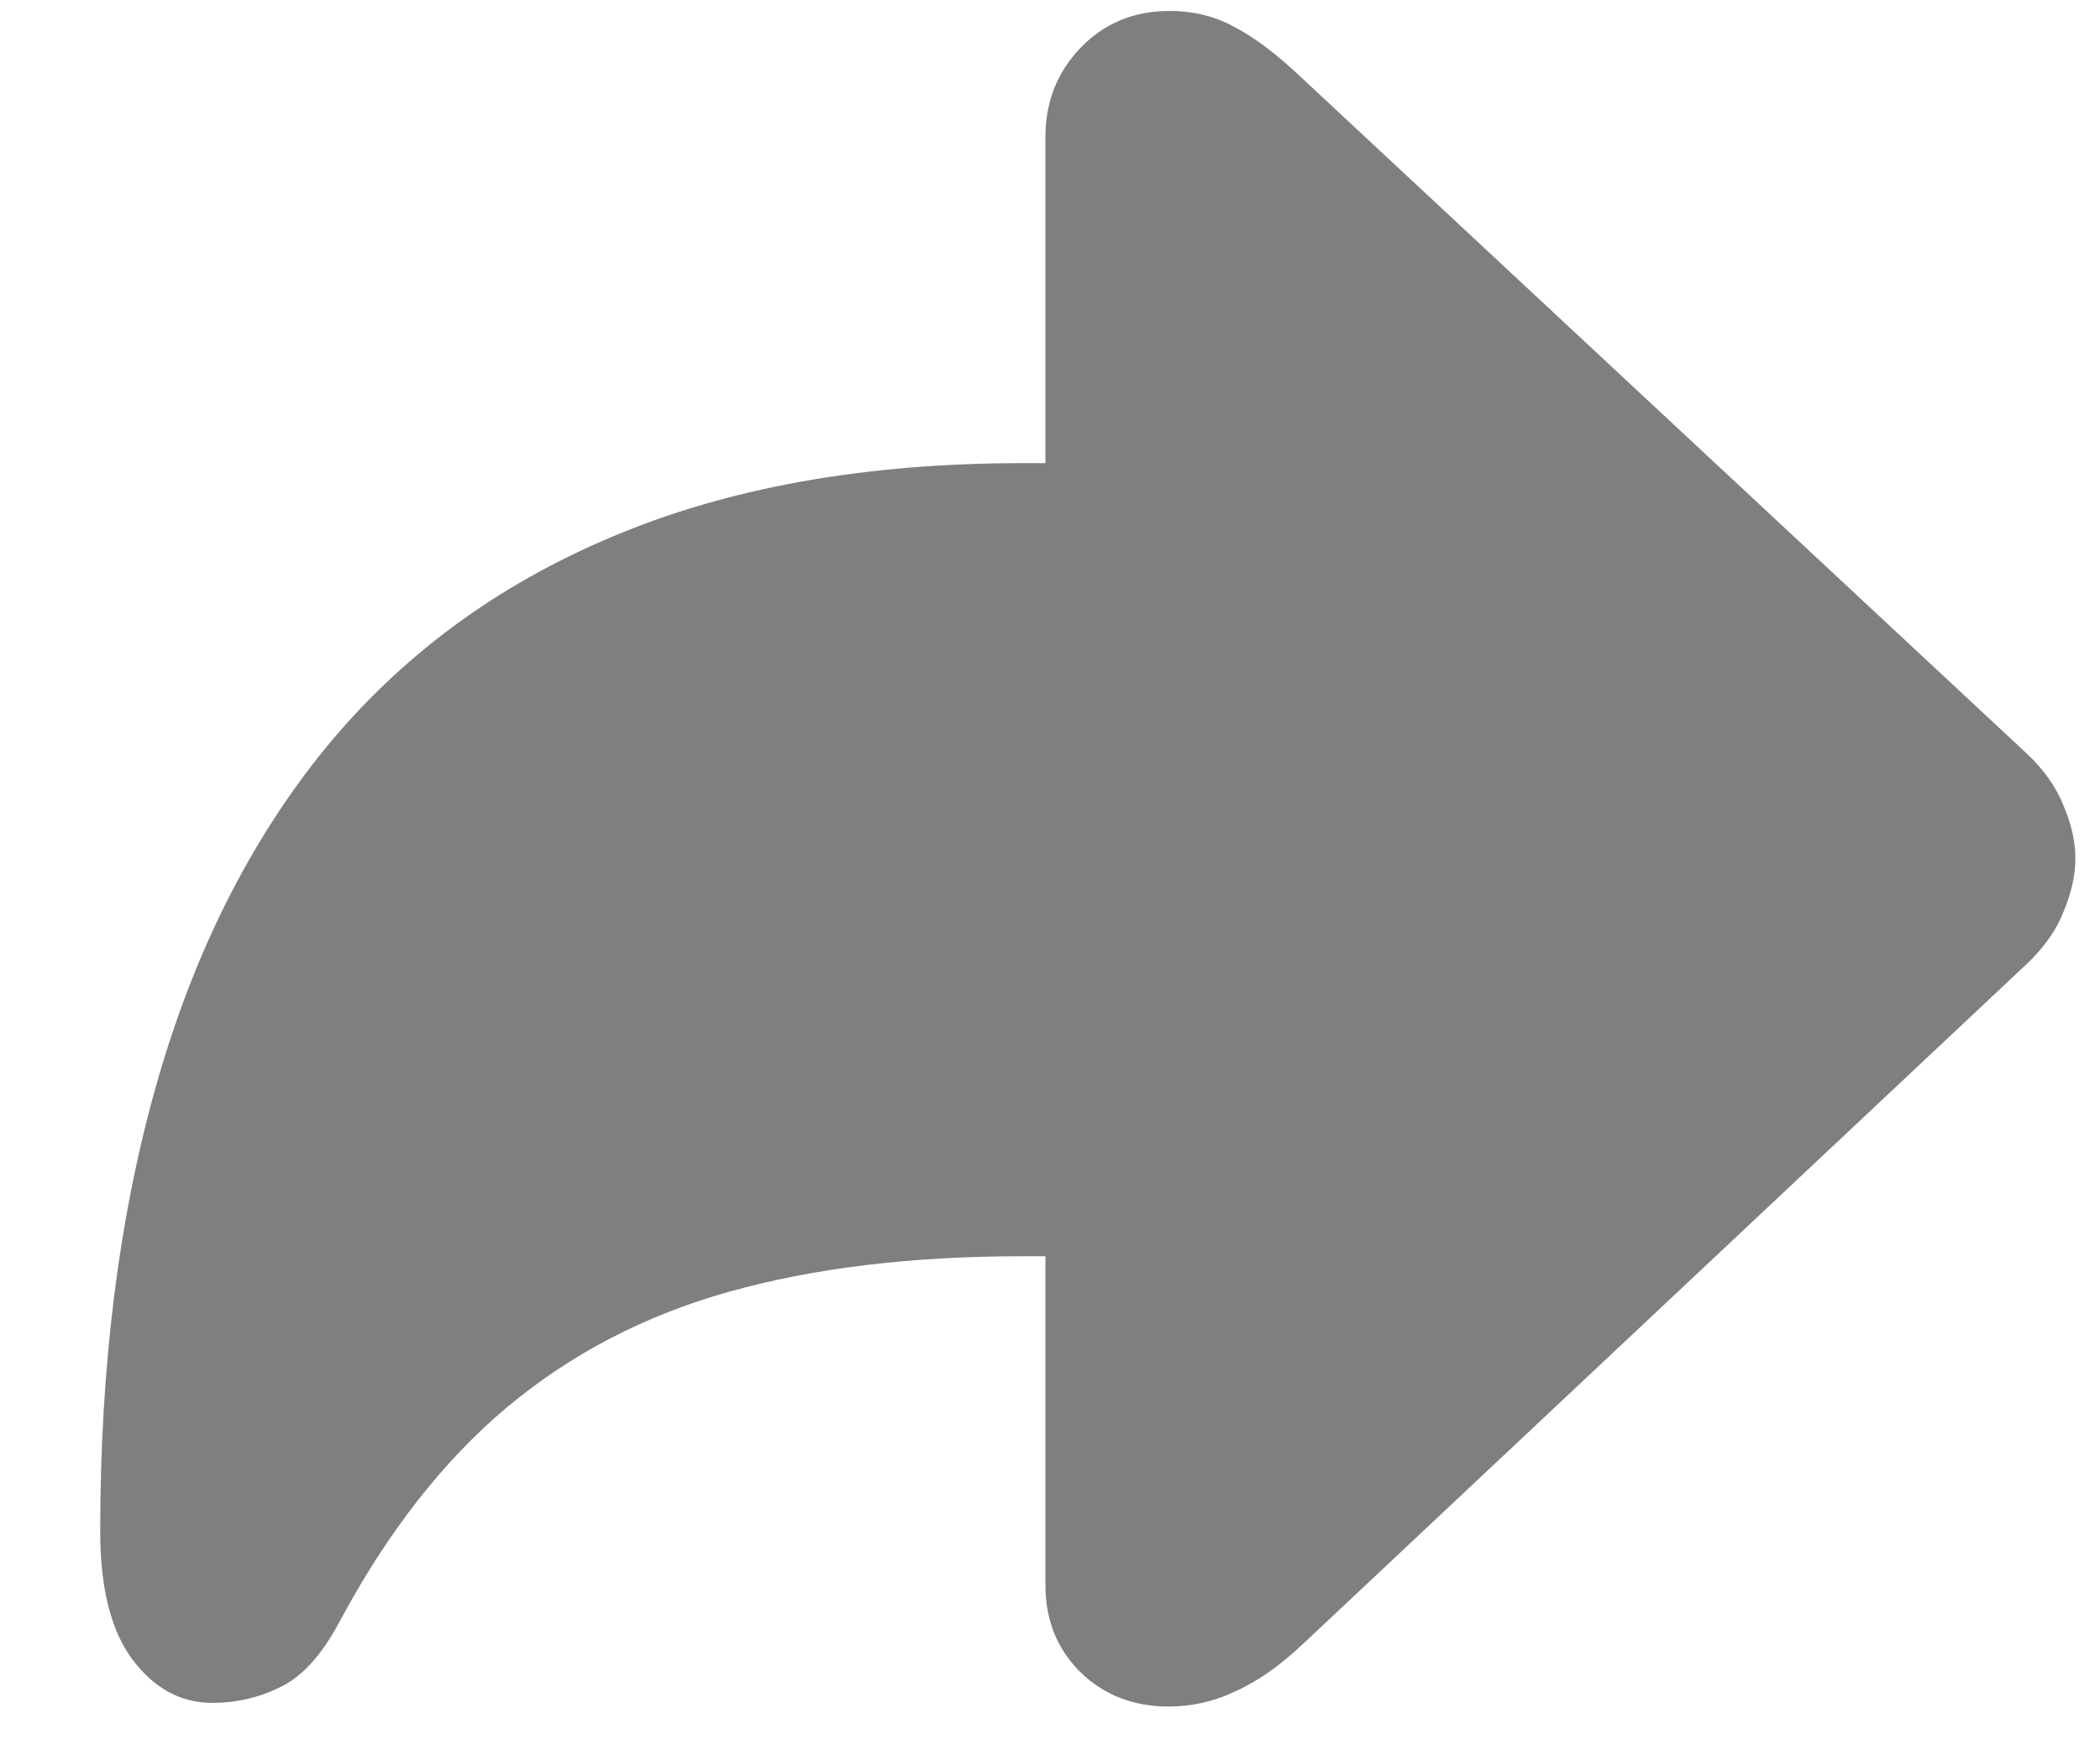 <svg width="18" height="15" viewBox="0 0 18 15" fill="none" xmlns="http://www.w3.org/2000/svg">
<path d="M10.016 14.625C10.219 14.625 10.412 14.581 10.594 14.492C10.781 14.409 10.977 14.271 11.18 14.078L17.367 8.266C17.518 8.125 17.625 7.974 17.688 7.812C17.755 7.651 17.789 7.5 17.789 7.359C17.789 7.214 17.755 7.062 17.688 6.906C17.625 6.745 17.518 6.594 17.367 6.453L11.18 0.688C10.956 0.474 10.758 0.323 10.586 0.234C10.419 0.141 10.232 0.094 10.023 0.094C9.716 0.094 9.461 0.201 9.258 0.414C9.06 0.622 8.961 0.875 8.961 1.172V3.969H8.766C7.411 3.969 6.237 4.18 5.242 4.602C4.253 5.018 3.432 5.625 2.781 6.422C2.135 7.219 1.654 8.182 1.336 9.312C1.018 10.438 0.859 11.708 0.859 13.125C0.859 13.609 0.951 13.974 1.133 14.219C1.32 14.469 1.549 14.594 1.82 14.594C2.023 14.594 2.216 14.55 2.398 14.461C2.586 14.372 2.755 14.188 2.906 13.906C3.318 13.135 3.797 12.521 4.344 12.062C4.891 11.604 5.526 11.273 6.25 11.07C6.974 10.867 7.812 10.766 8.766 10.766H8.961V13.586C8.961 13.883 9.06 14.13 9.258 14.328C9.461 14.526 9.714 14.625 10.016 14.625Z" fill="#7F7F7F"/>
</svg>
